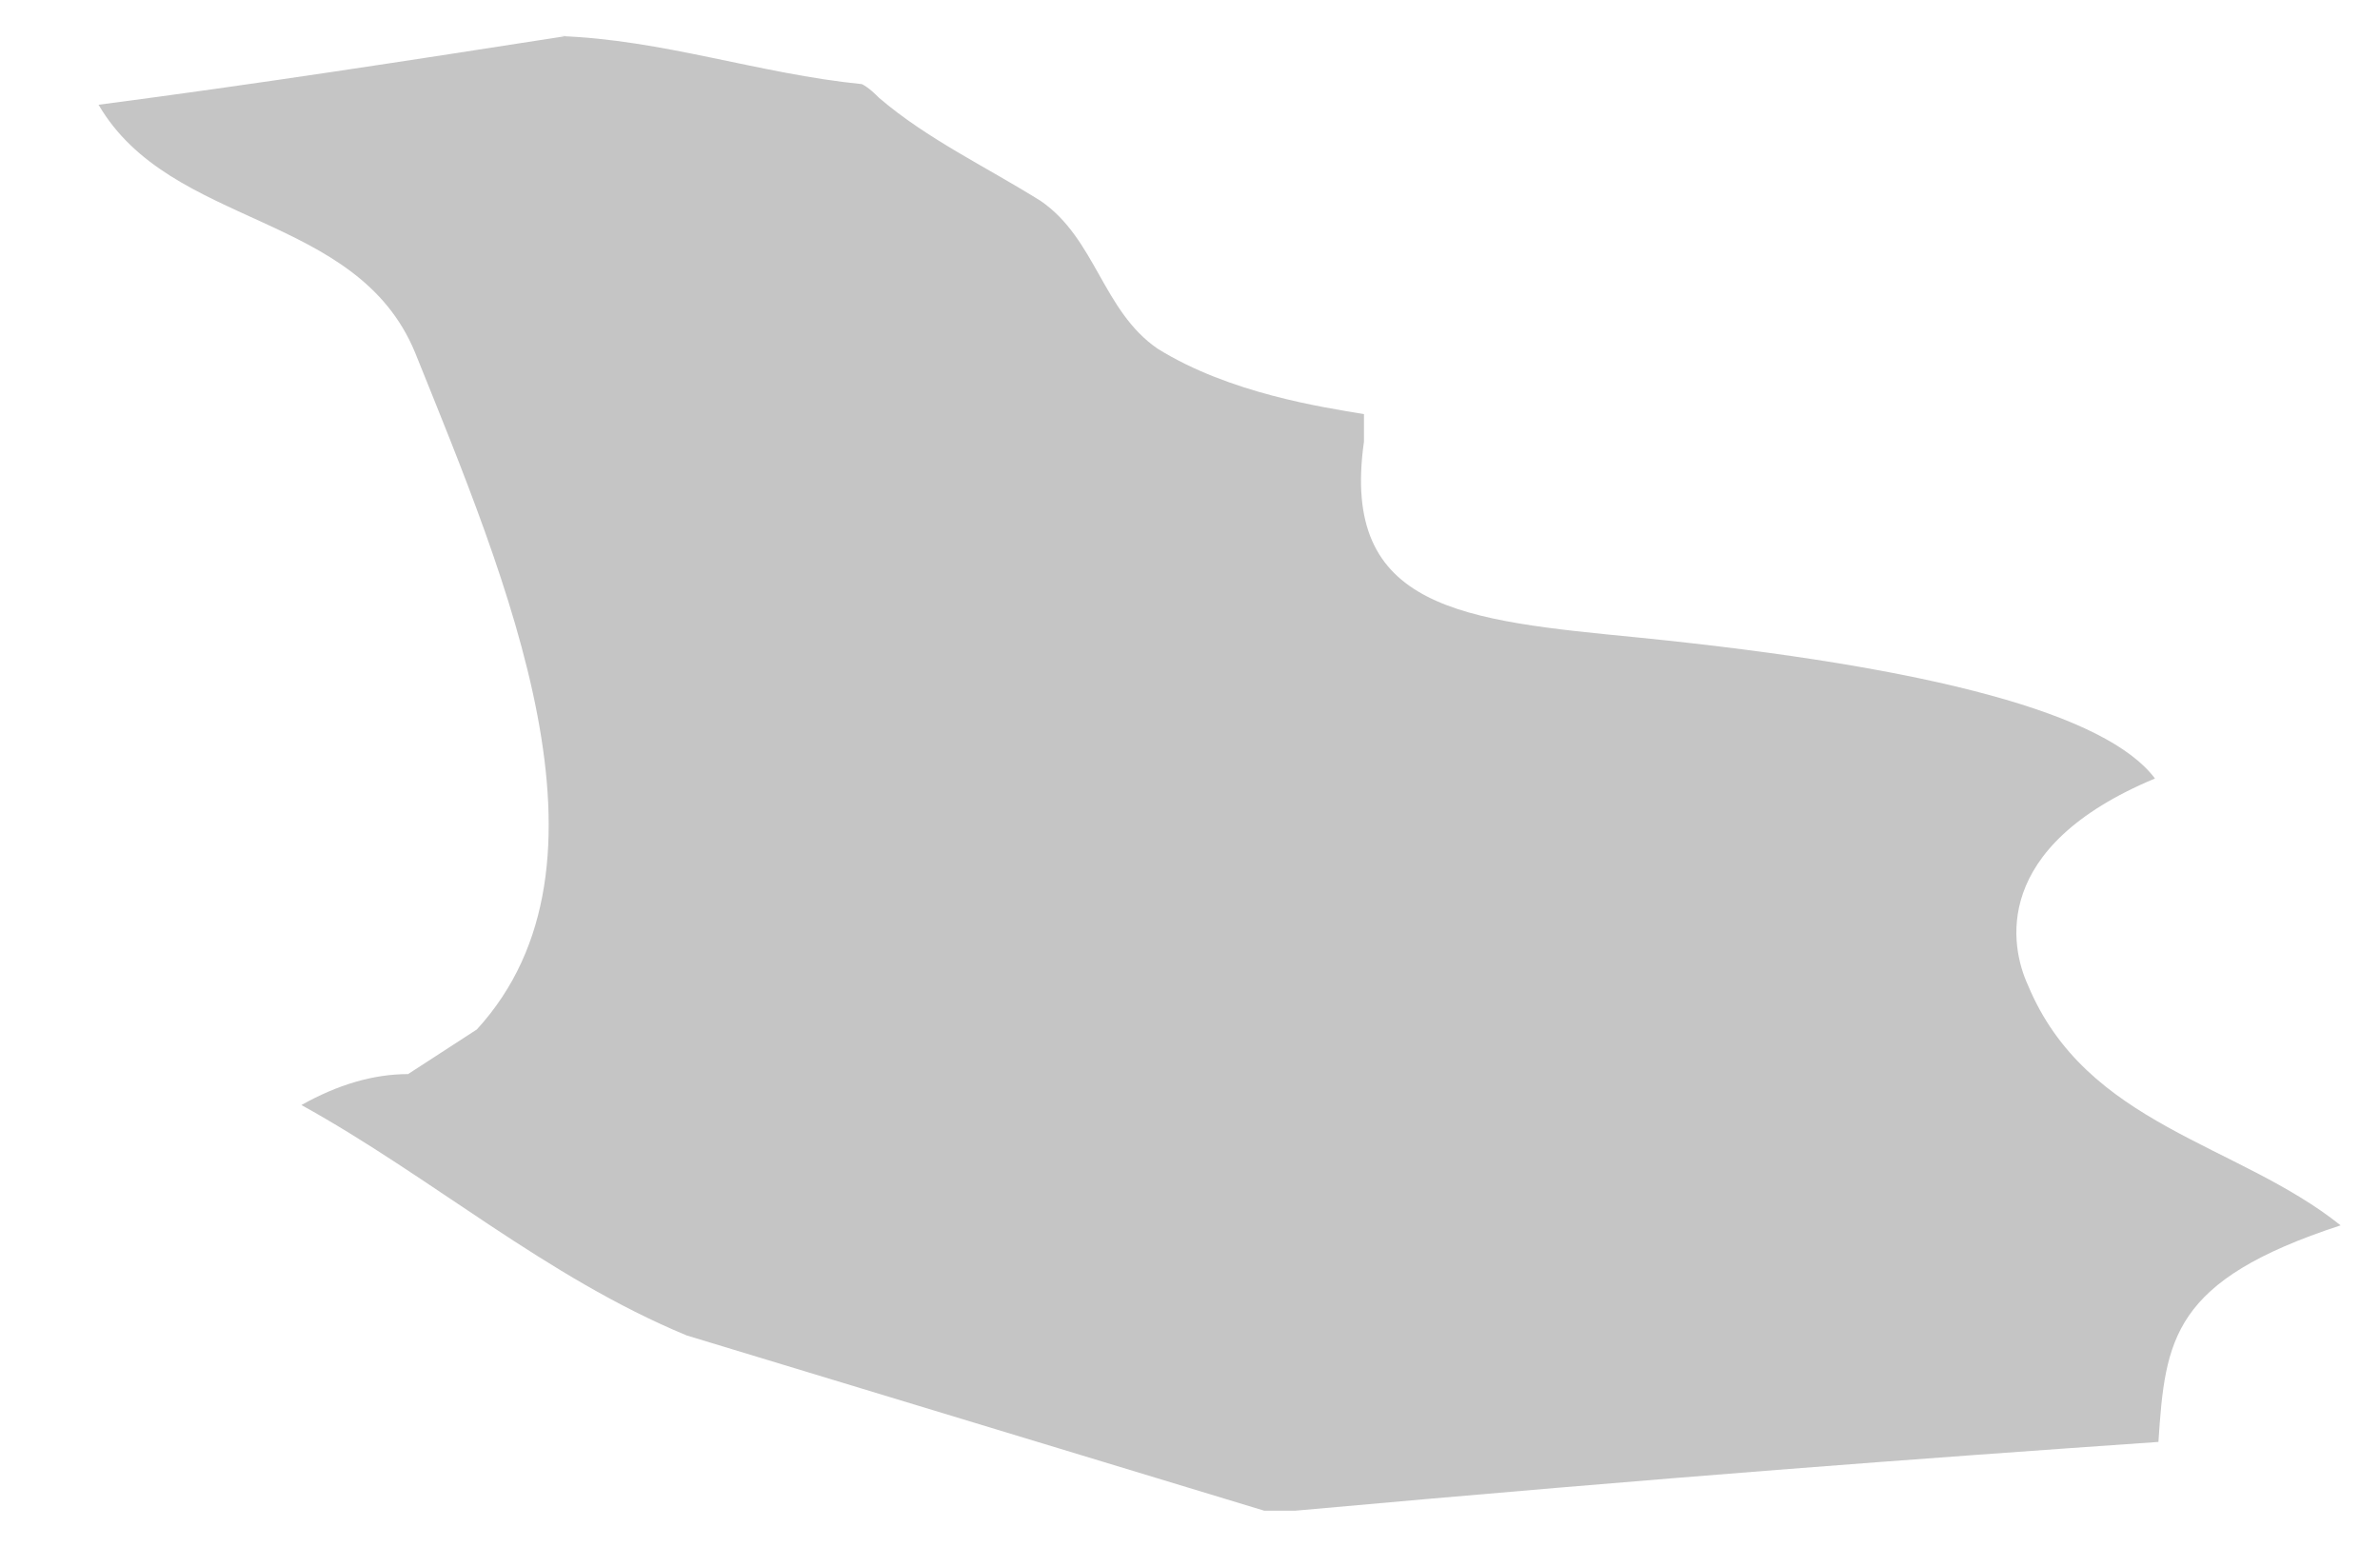 <svg width="20" height="13" viewBox="0 0 20 13" fill="none" xmlns="http://www.w3.org/2000/svg">
<path d="M4.758 0.303C3.458 0.505 2.157 0.707 0.828 0.88C1.435 1.92 2.996 1.776 3.487 2.96C4.267 4.896 5.278 7.264 4.007 8.651L3.429 9.026C3.14 9.026 2.841 9.113 2.533 9.286C3.631 9.893 4.585 10.731 5.77 11.222L10.624 12.695C10.624 12.695 10.827 12.695 10.884 12.695C14.092 12.406 16.057 12.262 18.138 12.117C18.195 11.251 18.253 10.76 19.669 10.297C18.802 9.604 17.531 9.46 17.04 8.275C16.895 7.958 16.722 7.12 18.109 6.542C17.704 6.003 16.259 5.608 13.774 5.358C12.3 5.213 11.26 5.127 11.462 3.711C11.462 3.654 11.462 3.567 11.462 3.48C11.116 3.422 10.335 3.307 9.729 2.931C9.266 2.614 9.208 2.007 8.746 1.689C8.284 1.4 7.792 1.169 7.388 0.823C7.359 0.794 7.301 0.736 7.243 0.707C6.376 0.62 5.567 0.332 4.7 0.303" fill="#C5C5C5"/>
</svg>
